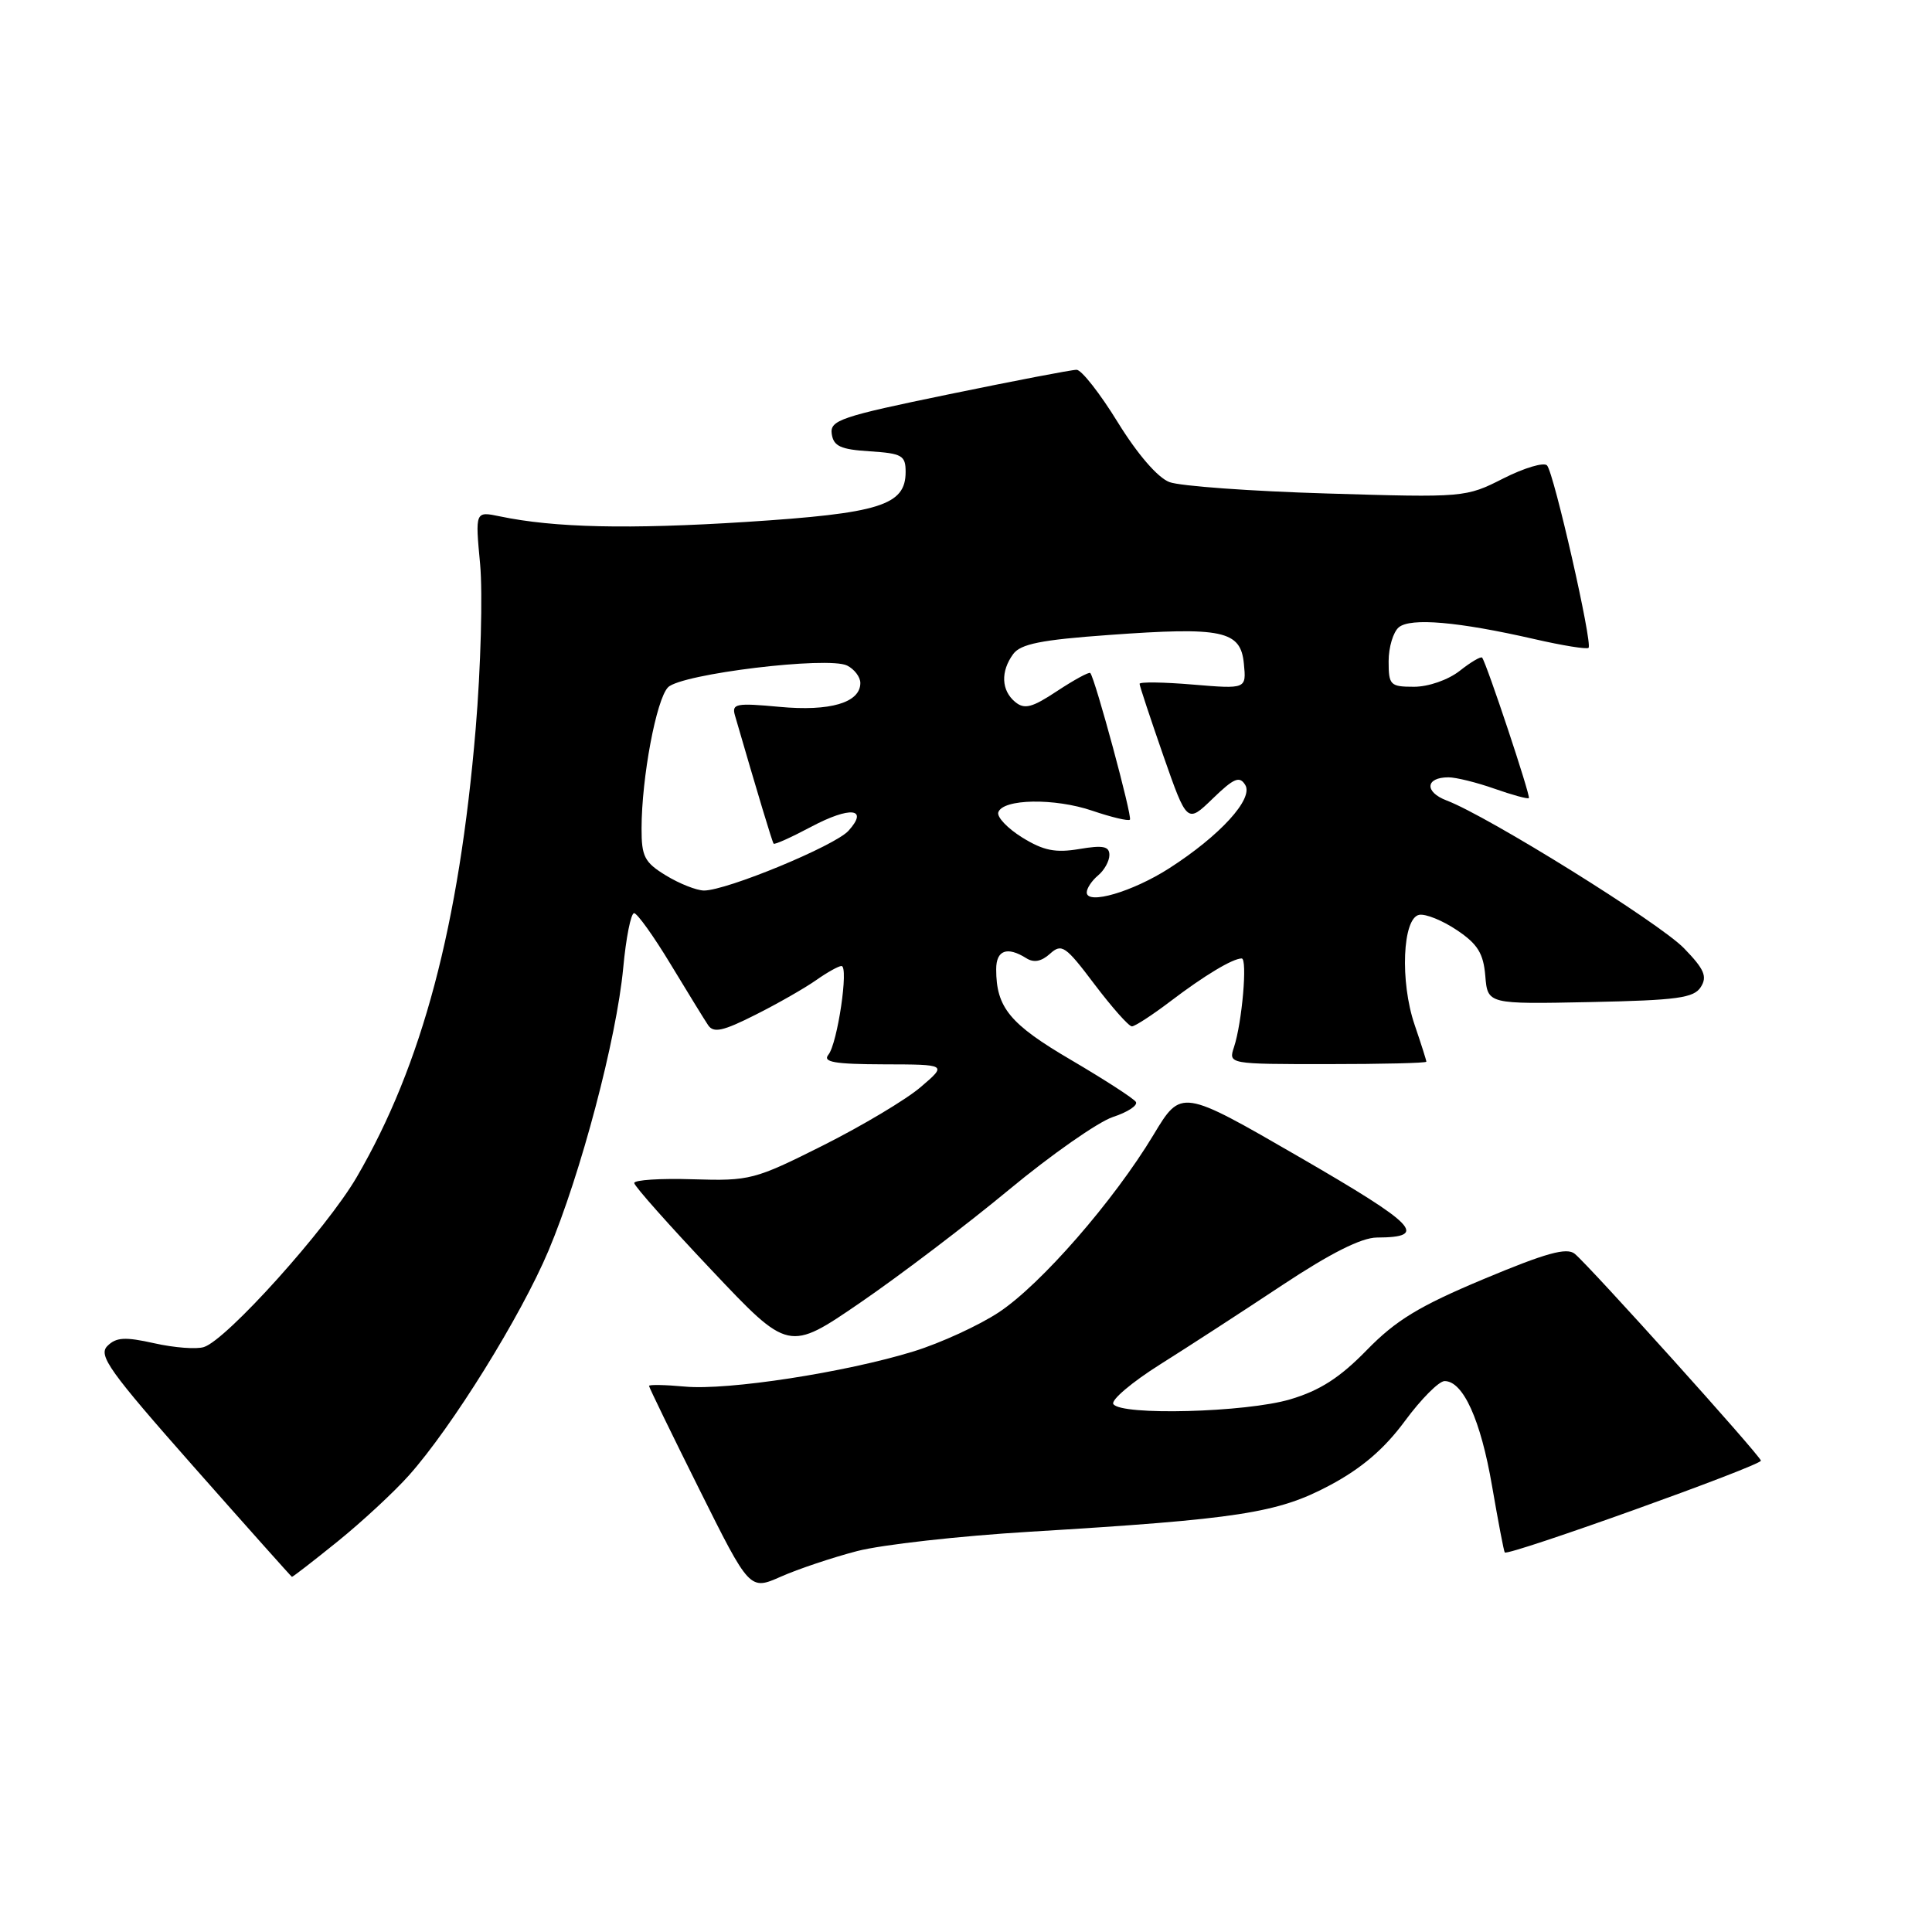 <?xml version="1.0" encoding="UTF-8" standalone="no"?>
<!DOCTYPE svg PUBLIC "-//W3C//DTD SVG 1.1//EN" "http://www.w3.org/Graphics/SVG/1.1/DTD/svg11.dtd" >
<svg xmlns="http://www.w3.org/2000/svg" xmlns:xlink="http://www.w3.org/1999/xlink" version="1.1" viewBox="0 0 256 256">
 <g >
 <path fill="currentColor"
d=" M 113.56 205.53 C 116.82 204.68 127.14 203.52 136.50 202.96 C 164.13 201.29 169.30 200.49 176.17 196.83 C 180.42 194.57 183.41 192.01 186.15 188.30 C 188.30 185.38 190.67 183.00 191.42 183.00 C 193.87 183.00 196.20 188.14 197.70 196.88 C 198.52 201.62 199.27 205.59 199.39 205.71 C 199.87 206.21 233.48 194.16 233.33 193.54 C 233.13 192.74 210.71 167.84 208.67 166.14 C 207.61 165.26 204.89 166.01 196.60 169.48 C 188.03 173.07 184.96 174.94 181.10 178.90 C 177.54 182.55 174.90 184.25 170.96 185.42 C 165.10 187.16 148.49 187.60 147.52 186.04 C 147.20 185.51 149.98 183.15 153.71 180.80 C 157.45 178.45 164.75 173.71 169.95 170.26 C 176.31 166.05 180.40 163.99 182.45 163.98 C 189.32 163.95 187.77 162.34 172.22 153.34 C 156.52 144.26 156.52 144.26 152.84 150.38 C 147.57 159.13 137.93 170.19 132.36 173.88 C 129.73 175.62 124.66 177.95 121.08 179.06 C 112.04 181.85 96.43 184.26 90.75 183.73 C 88.14 183.49 86.00 183.45 86.00 183.64 C 86.00 183.83 89.00 190.00 92.67 197.36 C 99.34 210.74 99.34 210.74 103.48 208.91 C 105.76 207.90 110.30 206.38 113.56 205.53 Z  M 44.74 204.25 C 47.97 201.64 52.22 197.70 54.18 195.50 C 59.89 189.10 69.01 174.41 72.67 165.74 C 76.96 155.57 81.70 137.62 82.58 128.25 C 82.95 124.26 83.60 121.00 84.02 121.00 C 84.43 121.00 86.61 124.04 88.85 127.75 C 91.10 131.46 93.33 135.10 93.83 135.84 C 94.55 136.91 95.79 136.64 100.11 134.46 C 103.08 132.97 106.69 130.90 108.15 129.87 C 109.61 128.84 111.12 128.00 111.50 128.00 C 112.49 128.00 110.97 138.26 109.77 139.75 C 108.97 140.73 110.56 141.01 117.13 141.03 C 125.50 141.05 125.50 141.05 122.00 144.04 C 120.08 145.69 114.26 149.16 109.07 151.77 C 99.98 156.33 99.37 156.49 91.82 156.26 C 87.52 156.12 84.02 156.35 84.04 156.76 C 84.06 157.17 88.67 162.36 94.29 168.30 C 104.50 179.11 104.50 179.11 114.00 172.60 C 119.22 169.02 128.09 162.29 133.70 157.64 C 139.31 152.99 145.51 148.66 147.46 148.01 C 149.42 147.37 150.79 146.47 150.51 146.01 C 150.23 145.56 146.36 143.06 141.92 140.45 C 133.81 135.70 132.00 133.51 132.00 128.43 C 132.00 125.90 133.45 125.37 135.98 126.96 C 136.98 127.60 137.99 127.41 139.14 126.37 C 140.68 124.98 141.19 125.33 145.03 130.43 C 147.35 133.49 149.57 136.00 149.98 136.00 C 150.38 136.00 152.69 134.50 155.11 132.66 C 159.58 129.26 163.34 127.00 164.53 127.00 C 165.32 127.00 164.58 135.53 163.51 138.75 C 162.77 141.00 162.77 141.00 175.88 141.00 C 183.10 141.00 189.00 140.86 189.00 140.68 C 189.00 140.50 188.30 138.30 187.44 135.78 C 185.49 130.06 185.84 121.64 188.05 121.22 C 188.90 121.06 191.15 121.97 193.05 123.25 C 195.80 125.09 196.56 126.33 196.81 129.31 C 197.12 133.06 197.12 133.06 210.70 132.78 C 222.27 132.54 224.45 132.24 225.37 130.78 C 226.25 129.39 225.82 128.41 223.14 125.65 C 219.88 122.28 197.16 108.14 191.69 106.07 C 188.72 104.94 188.87 103.00 191.93 103.00 C 192.93 103.00 195.68 103.68 198.03 104.51 C 200.39 105.34 202.43 105.90 202.58 105.75 C 202.84 105.49 196.99 87.92 196.39 87.14 C 196.23 86.94 194.90 87.72 193.42 88.89 C 191.89 90.09 189.28 91.00 187.37 91.00 C 184.21 91.00 184.00 90.79 184.00 87.62 C 184.00 85.76 184.61 83.74 185.35 83.12 C 186.91 81.83 193.20 82.37 203.30 84.68 C 207.04 85.54 210.27 86.06 210.49 85.84 C 211.05 85.28 205.91 62.68 204.99 61.67 C 204.58 61.22 201.98 61.99 199.21 63.39 C 194.23 65.92 194.03 65.94 175.84 65.39 C 165.75 65.09 156.36 64.41 154.96 63.88 C 153.41 63.30 150.74 60.21 148.12 55.97 C 145.76 52.13 143.30 49.00 142.66 49.00 C 142.02 48.99 134.40 50.46 125.71 52.25 C 111.39 55.20 109.95 55.68 110.21 57.50 C 110.45 59.13 111.39 59.56 115.25 59.80 C 119.53 60.08 120.00 60.35 120.00 62.53 C 120.00 66.96 116.60 68.02 98.84 69.16 C 83.28 70.15 73.44 69.93 66.23 68.42 C 62.96 67.74 62.96 67.74 63.62 74.77 C 63.97 78.63 63.71 88.44 63.03 96.56 C 60.84 122.62 55.94 141.09 47.27 155.97 C 43.29 162.80 30.04 177.54 27.02 178.49 C 26.04 178.81 23.08 178.58 20.45 177.99 C 16.56 177.12 15.39 177.19 14.23 178.35 C 12.98 179.59 14.50 181.70 25.65 194.33 C 32.72 202.33 38.58 208.90 38.68 208.94 C 38.78 208.97 41.51 206.86 44.74 204.25 Z  M 144.00 118.25 C 144.00 117.70 144.68 116.68 145.50 116.00 C 146.32 115.32 147.00 114.10 147.00 113.29 C 147.00 112.13 146.15 111.97 143.01 112.50 C 139.85 113.03 138.28 112.72 135.46 110.98 C 133.51 109.77 132.08 108.27 132.28 107.64 C 132.87 105.84 139.74 105.72 144.75 107.43 C 147.28 108.29 149.51 108.82 149.72 108.61 C 150.07 108.26 145.11 89.91 144.47 89.18 C 144.31 89.00 142.35 90.07 140.10 91.55 C 136.74 93.78 135.75 94.03 134.51 93.01 C 132.67 91.48 132.57 88.97 134.25 86.67 C 135.23 85.33 137.95 84.78 146.90 84.14 C 162.00 83.04 164.40 83.55 164.82 87.94 C 165.15 91.30 165.15 91.30 158.07 90.71 C 154.18 90.38 151.00 90.34 151.00 90.61 C 151.00 90.88 152.42 95.15 154.14 100.11 C 157.29 109.11 157.29 109.11 160.69 105.82 C 163.50 103.10 164.25 102.78 165.00 104.01 C 166.13 105.83 161.66 110.73 154.93 115.05 C 150.07 118.17 144.00 119.94 144.00 118.25 Z  M 88.25 116.01 C 85.40 114.27 85.00 113.51 85.01 109.76 C 85.02 103.03 86.97 92.64 88.52 91.07 C 90.27 89.29 109.74 86.93 112.25 88.19 C 113.21 88.67 114.00 89.71 114.00 90.50 C 114.00 93.11 109.99 94.29 103.27 93.66 C 97.55 93.13 96.94 93.24 97.38 94.78 C 100.41 105.21 102.32 111.55 102.51 111.79 C 102.64 111.95 104.88 110.94 107.49 109.55 C 112.66 106.81 115.15 107.07 112.43 110.08 C 110.62 112.08 96.29 118.00 93.28 118.00 C 92.30 117.99 90.04 117.10 88.25 116.01 Z "/>
</g>
</svg>